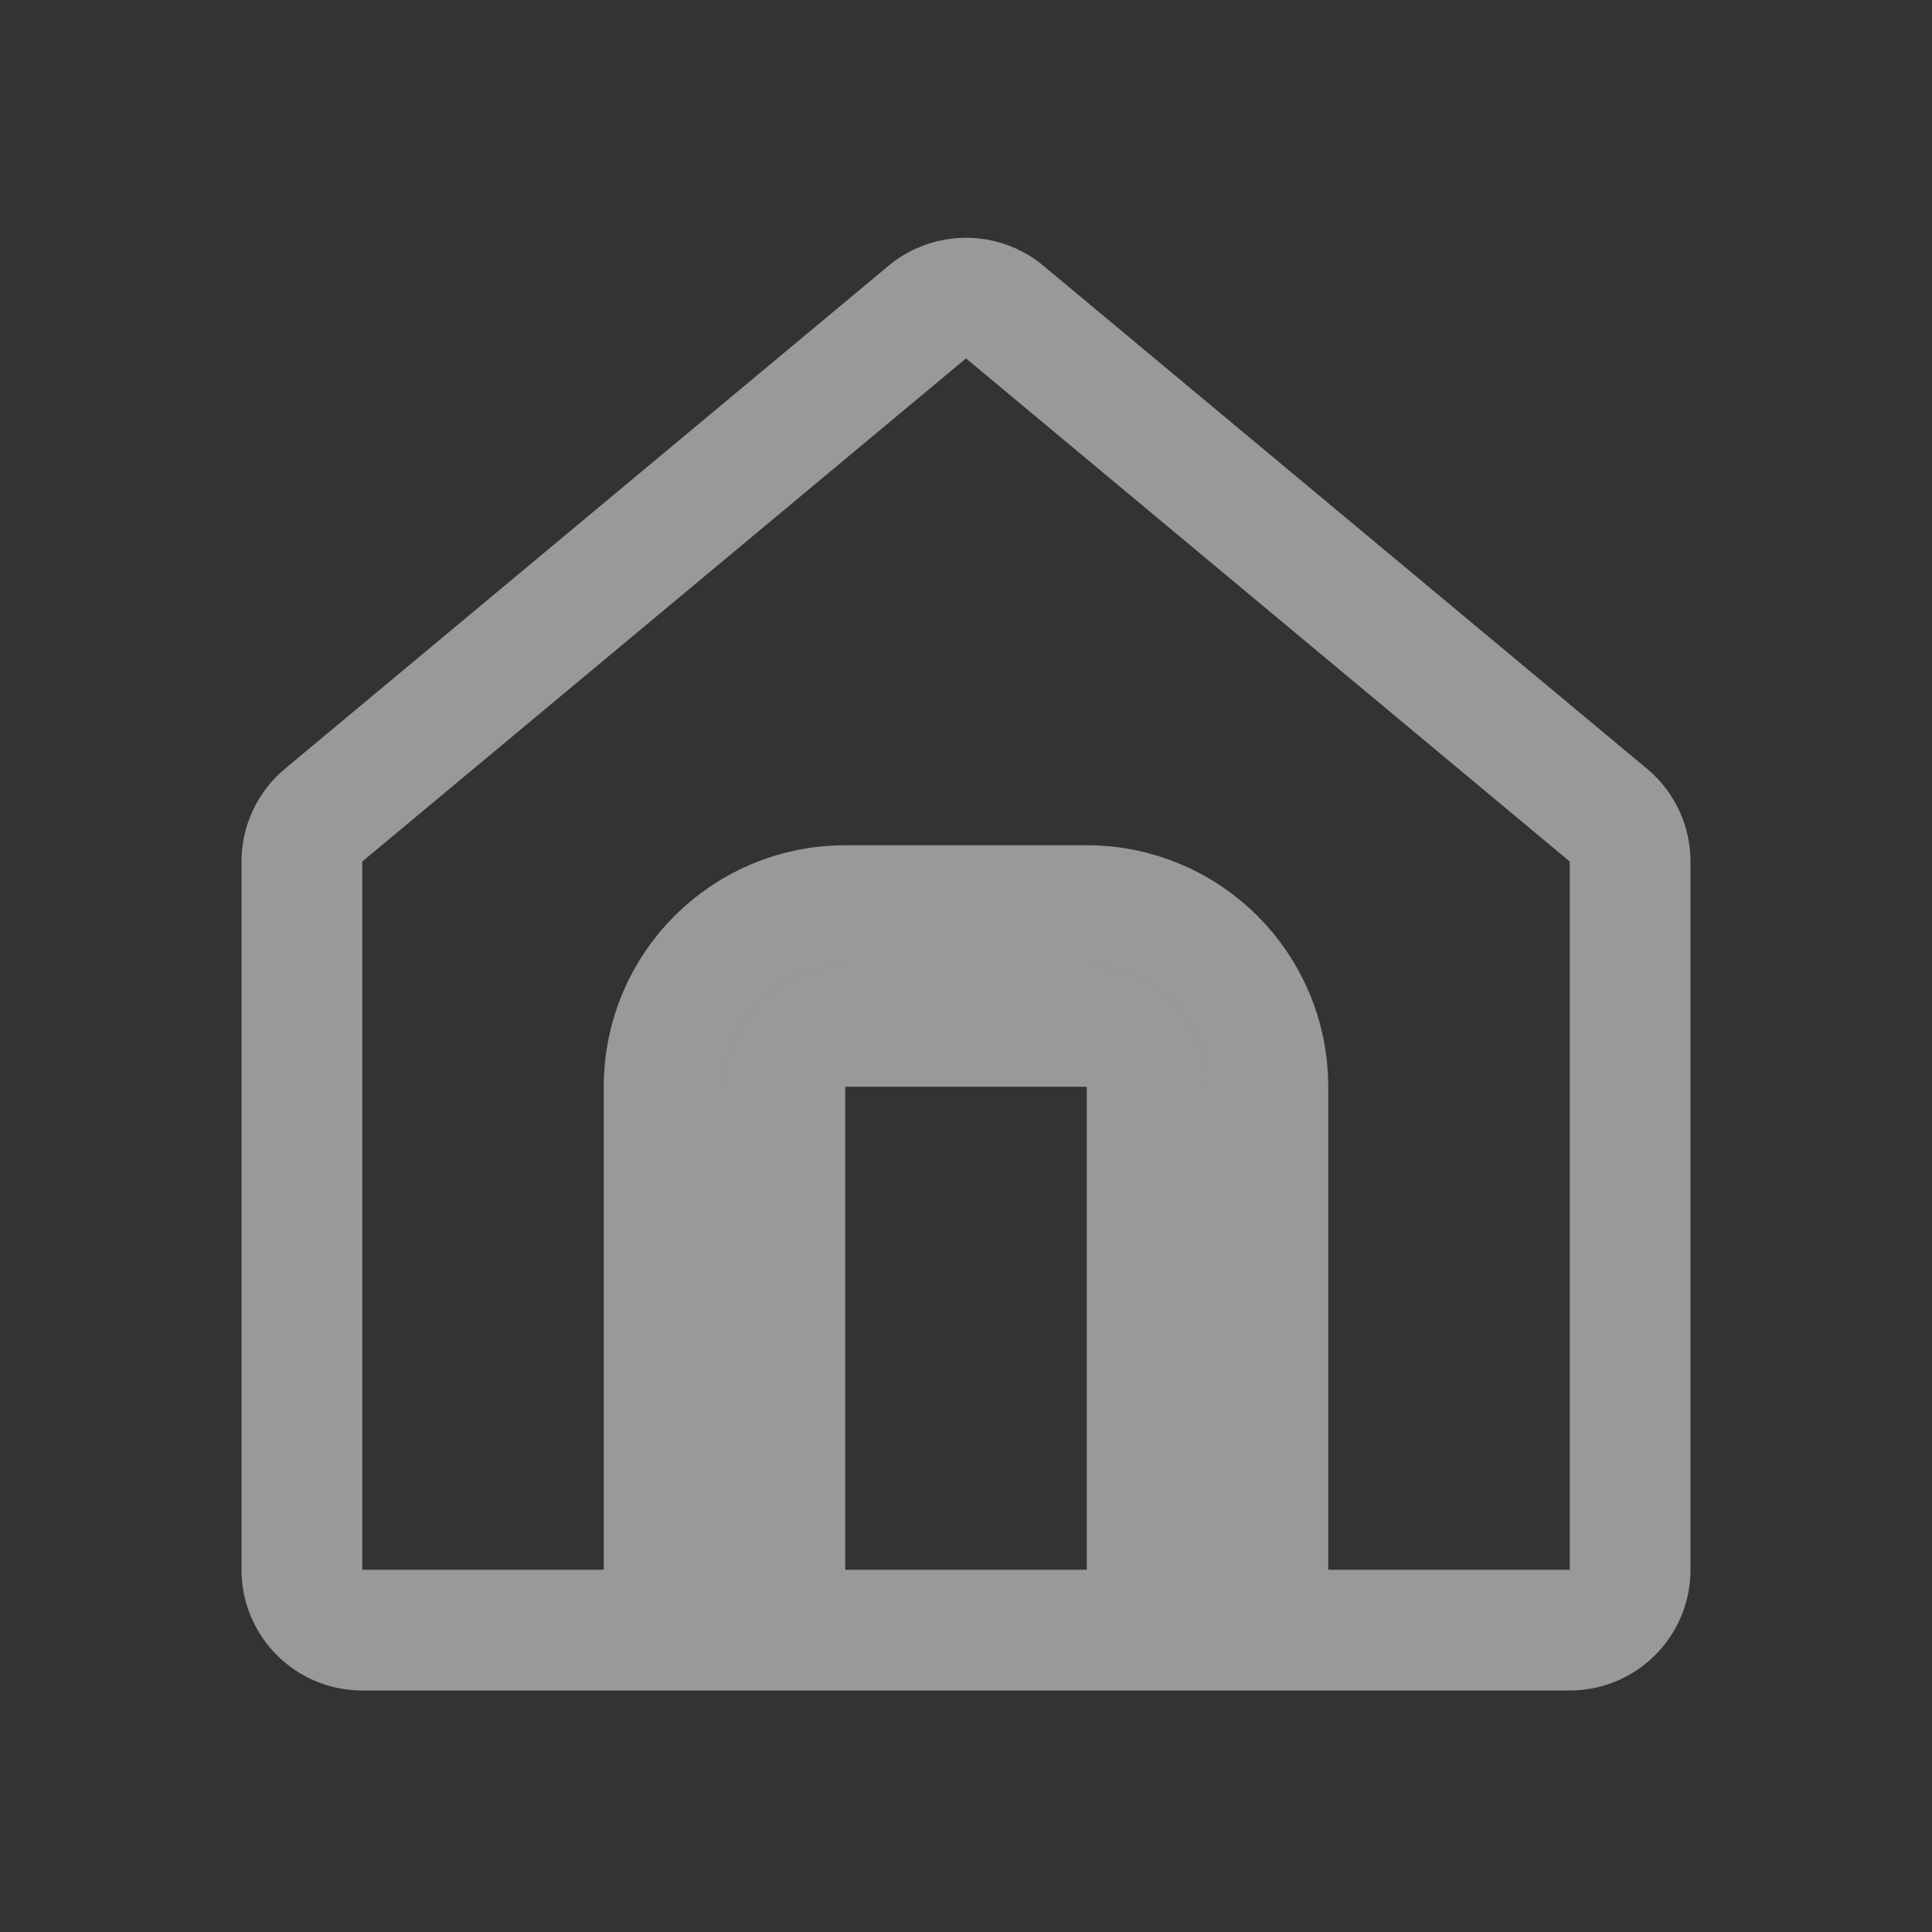 <svg width="24" height="24" viewBox="0 0 24 24" fill="none" xmlns="http://www.w3.org/2000/svg">
<rect x="0" y="0" width="24" height="24" fill="#333333" stroke="none"/>
<path d="M15.75 20.25V13.5C15.75 12.257 14.743 11.25 13.5 11.25H10.5C9.257 11.25 8.25 12.257 8.25 13.5V20.25H4.5C4.086 20.25 3.75 19.914 3.75 19.5V10.703C3.75 10.48 3.849 10.269 4.02 10.126L11.52 3.876C11.798 3.645 12.202 3.645 12.48 3.876L19.98 10.126C20.151 10.269 20.25 10.48 20.25 10.703V19.5C20.25 19.914 19.914 20.25 19.5 20.25H15.75ZM9.75 20.25V13.5C9.75 13.086 10.086 12.75 10.5 12.75H13.5C13.914 12.75 14.25 13.086 14.25 13.5V20.25H12H9.75Z" stroke="white" stroke-opacity="0.5" stroke-width="1.5"/>
</svg>
